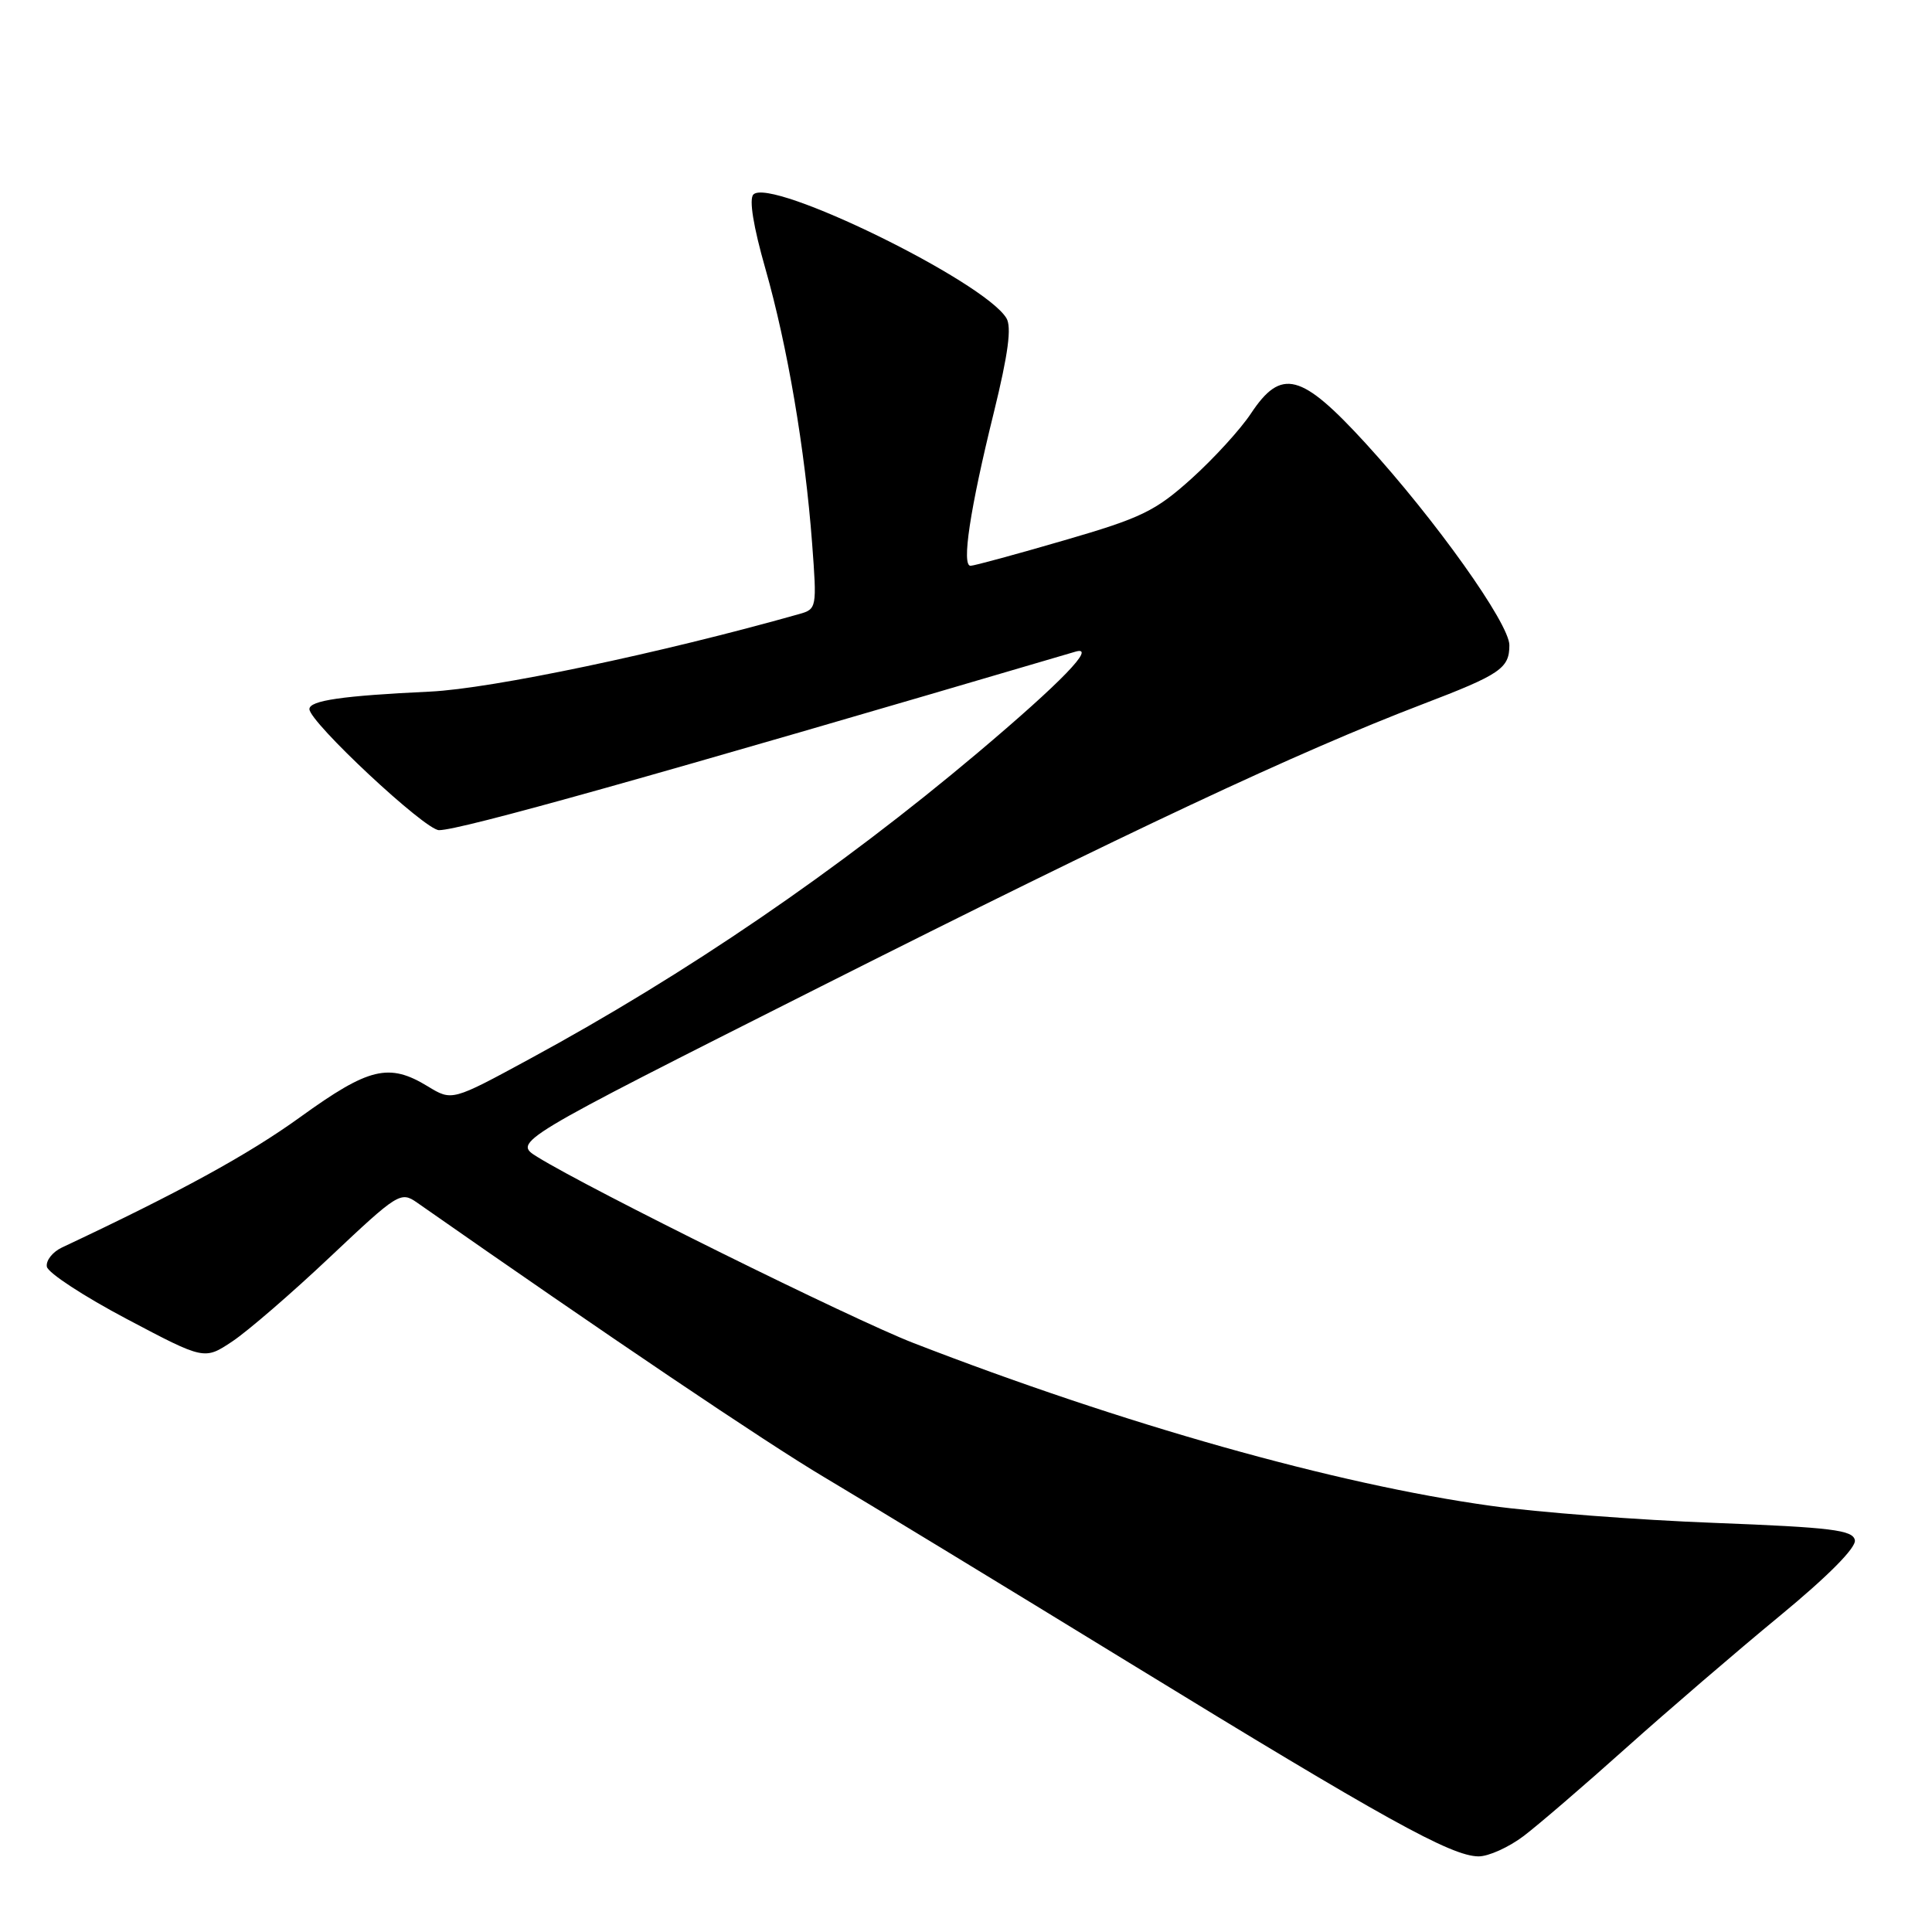 <?xml version="1.0" encoding="UTF-8" standalone="no"?>
<!DOCTYPE svg PUBLIC "-//W3C//DTD SVG 1.1//EN" "http://www.w3.org/Graphics/SVG/1.1/DTD/svg11.dtd" >
<svg xmlns="http://www.w3.org/2000/svg" xmlns:xlink="http://www.w3.org/1999/xlink" version="1.1" viewBox="0 0 256 256">
 <g >
 <path fill="currentColor"
d=" M 201.91 243.27 C 203.88 241.77 210.00 236.51 215.50 231.58 C 221.00 226.66 230.13 218.81 235.79 214.15 C 242.22 208.85 245.97 205.07 245.78 204.08 C 245.52 202.74 242.71 202.39 227.16 201.79 C 217.08 201.41 203.75 200.39 197.55 199.53 C 177.04 196.69 148.82 188.73 121.00 177.94 C 112.93 174.81 78.21 157.63 71.22 153.31 C 67.94 151.29 67.94 151.29 108.72 130.74 C 149.81 110.03 171.98 99.63 188.45 93.33 C 198.81 89.37 200.00 88.57 200.00 85.49 C 200.00 82.62 190.18 68.84 180.96 58.75 C 172.40 49.40 169.78 48.72 165.75 54.80 C 164.37 56.89 160.82 60.77 157.87 63.43 C 153.09 67.73 151.24 68.63 141.00 71.60 C 134.68 73.44 129.10 74.96 128.61 74.97 C 127.39 75.01 128.52 67.48 131.69 54.65 C 133.60 46.87 134.07 43.32 133.35 42.15 C 130.36 37.25 102.14 23.46 99.83 25.77 C 99.23 26.37 99.82 30.01 101.42 35.61 C 104.34 45.86 106.67 59.52 107.61 72.00 C 108.25 80.56 108.23 80.71 105.88 81.37 C 87.59 86.54 65.17 91.25 57.00 91.64 C 45.37 92.19 41.00 92.82 41.00 93.96 C 41.00 95.68 56.32 110.00 58.17 110.00 C 61.00 110.00 86.16 102.94 142.50 86.35 C 145.38 85.50 140.67 90.37 129.50 99.79 C 111.10 115.29 90.95 129.06 70.19 140.31 C 59.89 145.90 59.89 145.90 56.69 143.95 C 51.54 140.81 48.90 141.44 39.81 148.00 C 32.89 153.00 23.86 157.94 8.21 165.30 C 6.96 165.89 6.06 167.04 6.21 167.85 C 6.37 168.67 11.13 171.78 16.79 174.77 C 27.08 180.21 27.08 180.21 30.79 177.74 C 32.83 176.38 38.67 171.34 43.76 166.53 C 52.73 158.07 53.10 157.84 55.26 159.35 C 80.37 176.91 101.49 191.15 109.22 195.74 C 114.56 198.91 132.77 209.99 149.69 220.36 C 183.43 241.04 192.28 245.95 195.91 245.98 C 197.23 245.99 199.93 244.77 201.91 243.27 Z "/>
</g>
</svg>